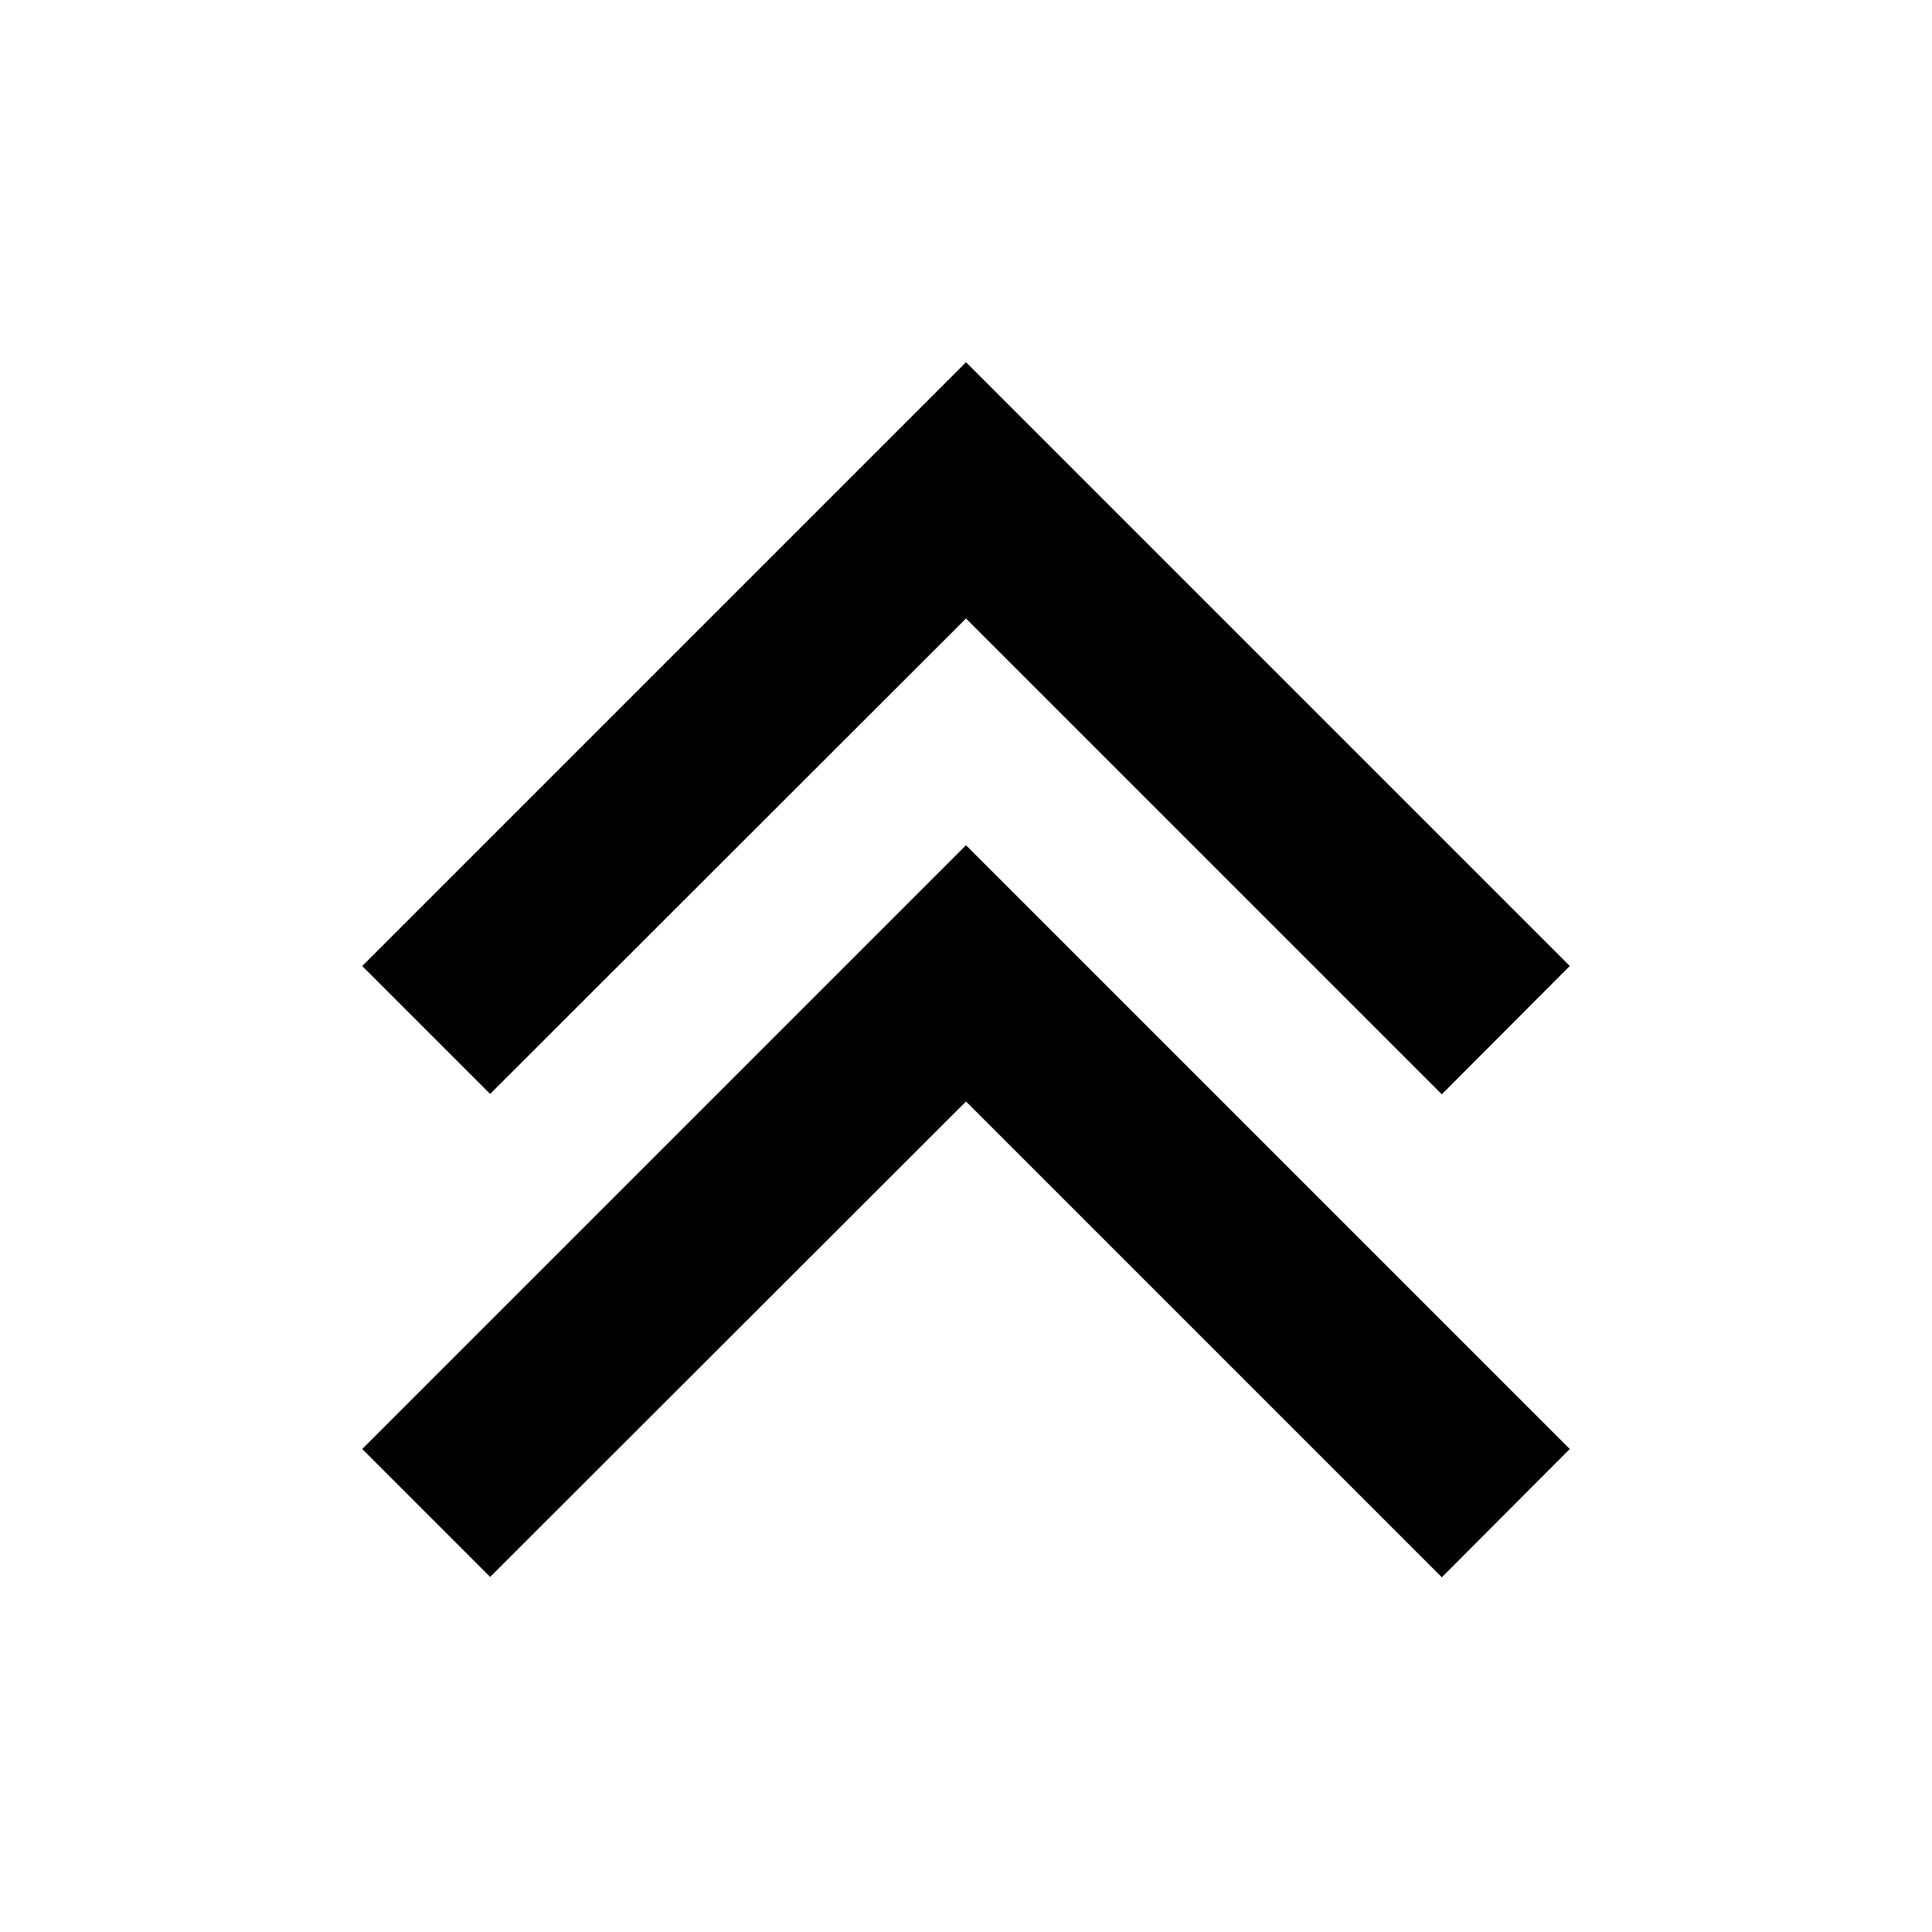 <?xml version="1.0" encoding="utf-8"?>
<!-- Generator: Adobe Illustrator 26.0.2, SVG Export Plug-In . SVG Version: 6.00 Build 0)  -->
<svg version="1.1" id="Layer_1" xmlns="http://www.w3.org/2000/svg" xmlns:xlink="http://www.w3.org/1999/xlink" x="0px" y="0px"
	 viewBox="0 0 512 512" enable-background="new 0 0 512 512" xml:space="preserve">
<path d="M129.9,289.9l126.1-126L382.1,290l33.9-34L256,96L96,256L129.9,289.9z M129.9,417.9l126.1-126L382.1,418l33.9-34L256,224
	L96,384L129.9,417.9z"/>
</svg>
